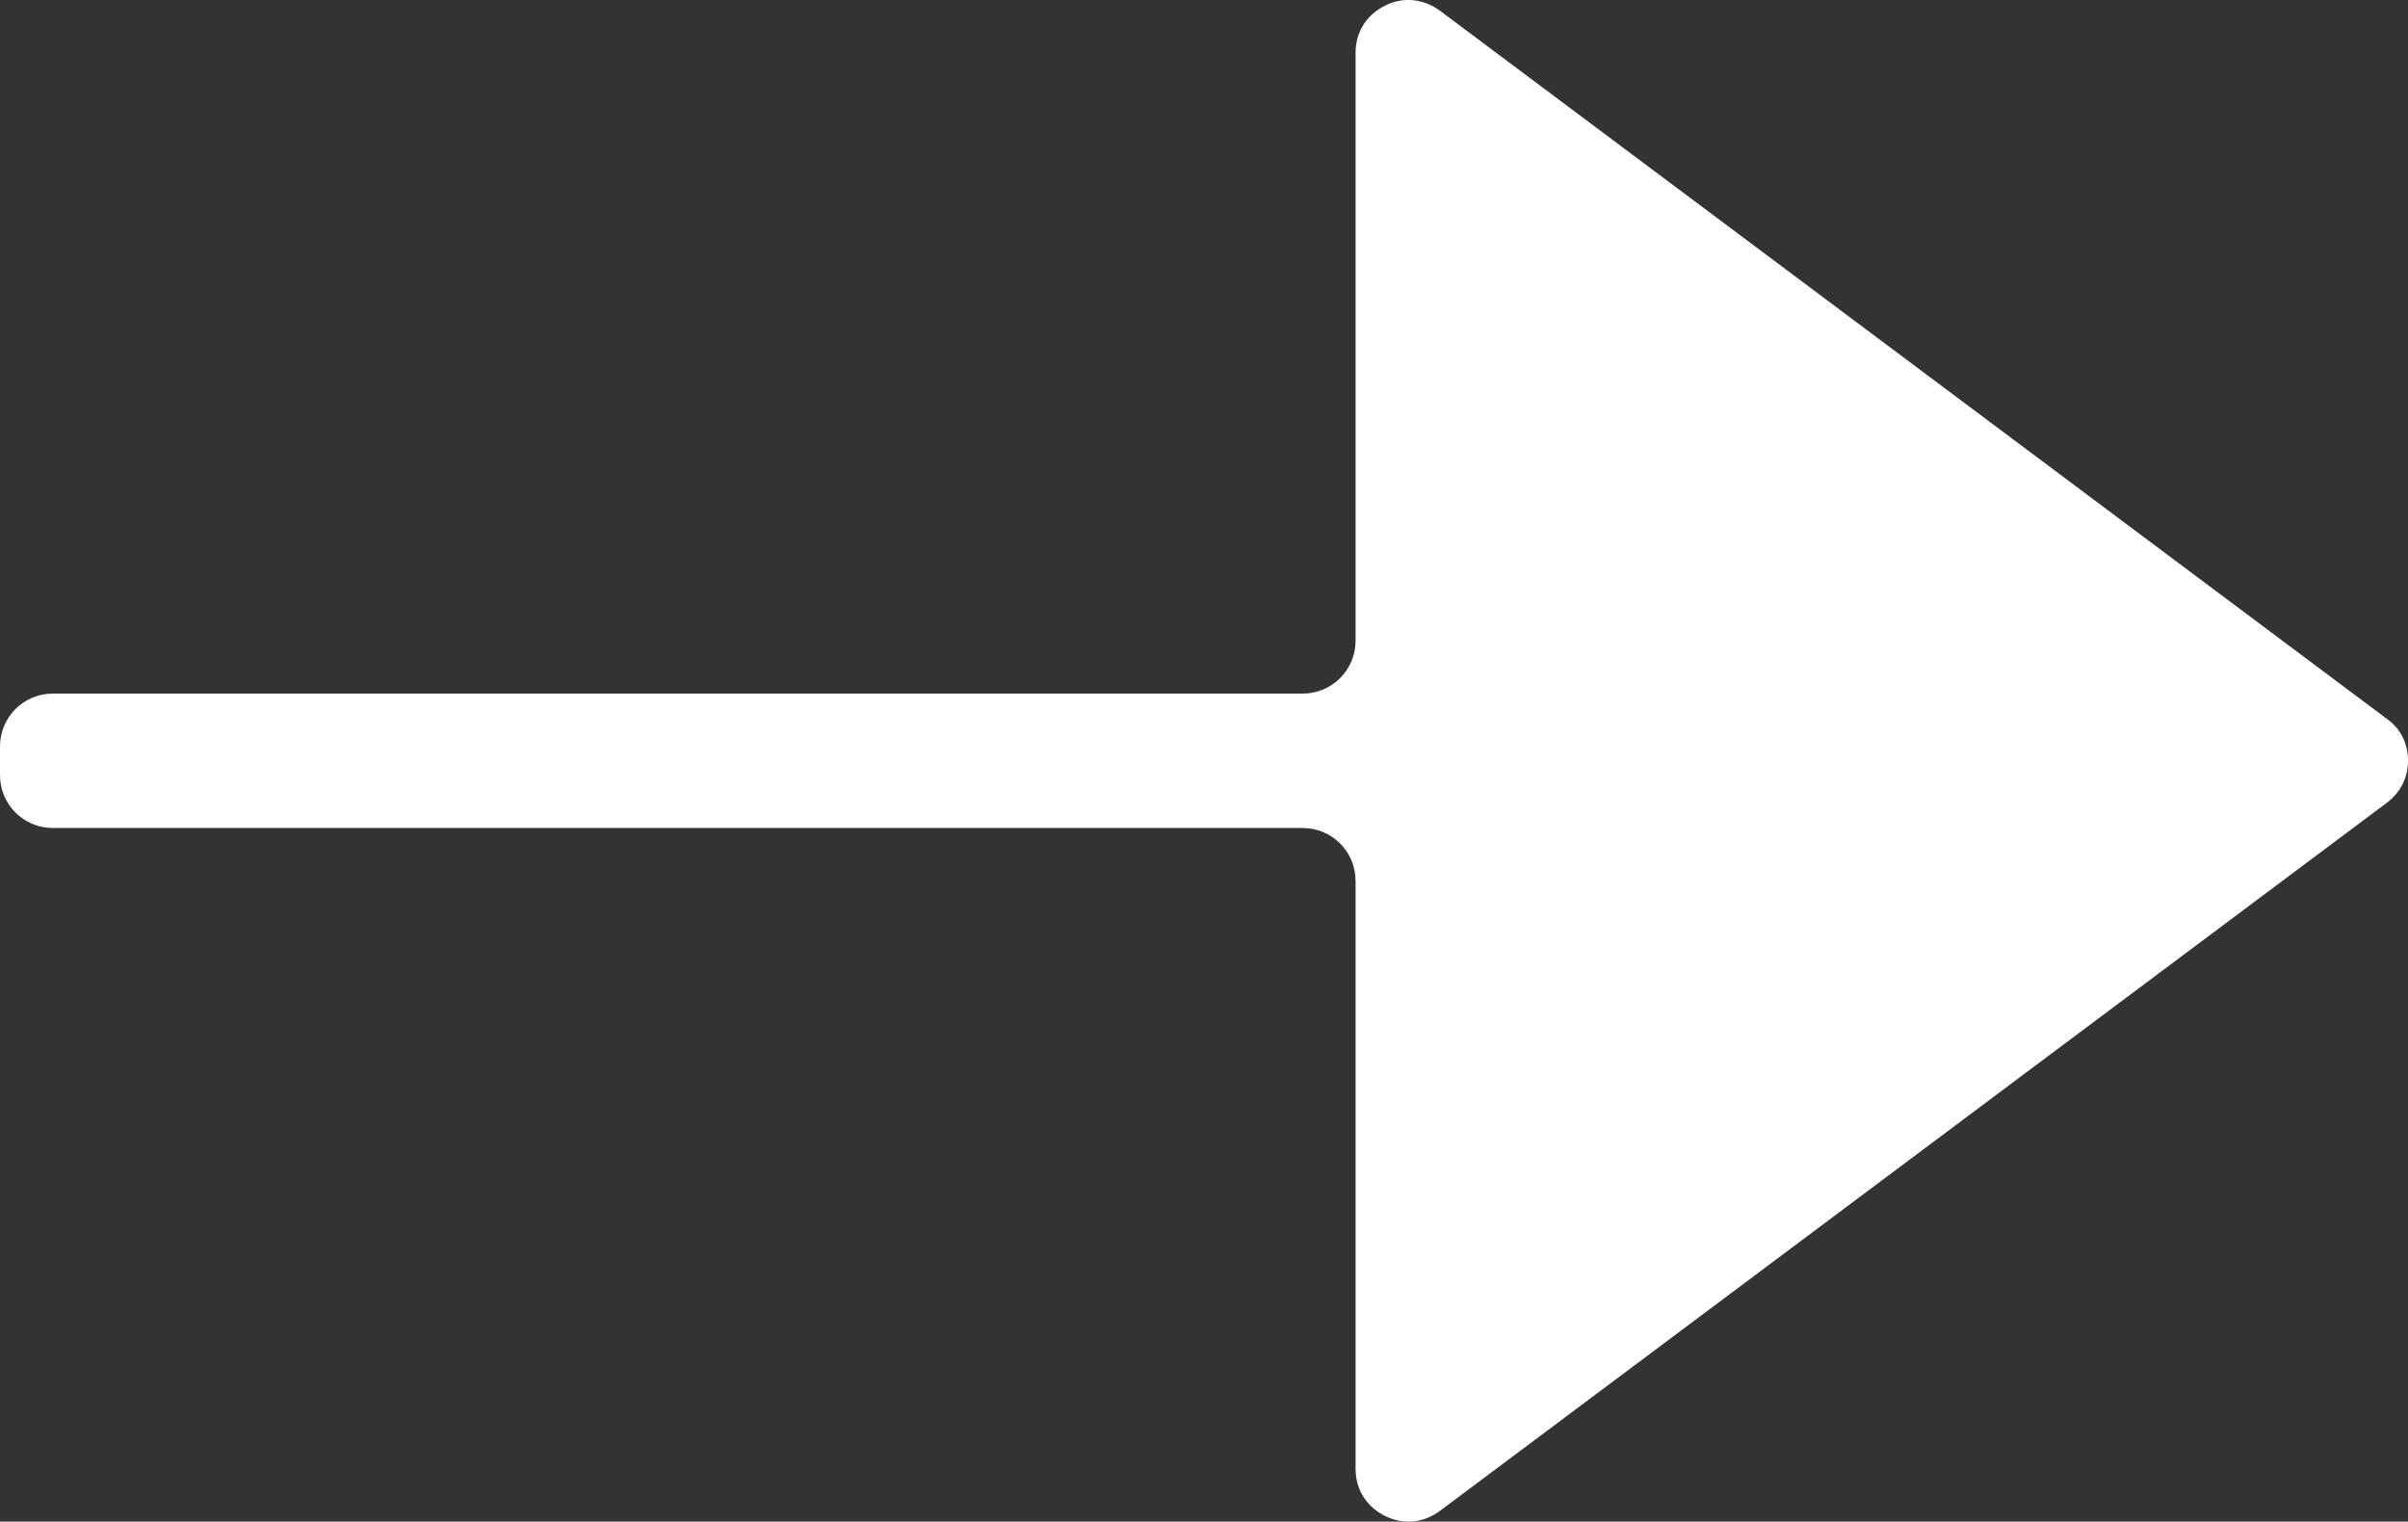 <?xml version="1.0" encoding="UTF-8"?>
<svg id="Layer_2" data-name="Layer 2" xmlns="http://www.w3.org/2000/svg" viewBox="0 0 33.68 21.28">
  <rect x="0" y="0" width="33.68" height="21.28" fill="#333333" stroke="none"/>
  <defs>
    <style>
      .cls-1 {
        fill: #fff;
        fill-rule: evenodd;
      }
    </style>
  </defs>
  <g id="Layer_1-2" data-name="Layer 1">
    <path class="cls-1" d="M.74,11.58h17.48c.41,0,.74.33.74.74v8.22c0,.29.15.53.41.66.26.13.54.1.77-.07l13.24-9.9c.19-.14.3-.35.3-.59s-.1-.45-.3-.59L20.14.15c-.23-.17-.52-.2-.77-.07-.26.13-.41.37-.41.66v8.22c0,.41-.33.74-.74.74H.74c-.41,0-.74.33-.74.74v.4c0,.41.33.74.74.74Z"/>
  </g>
</svg>